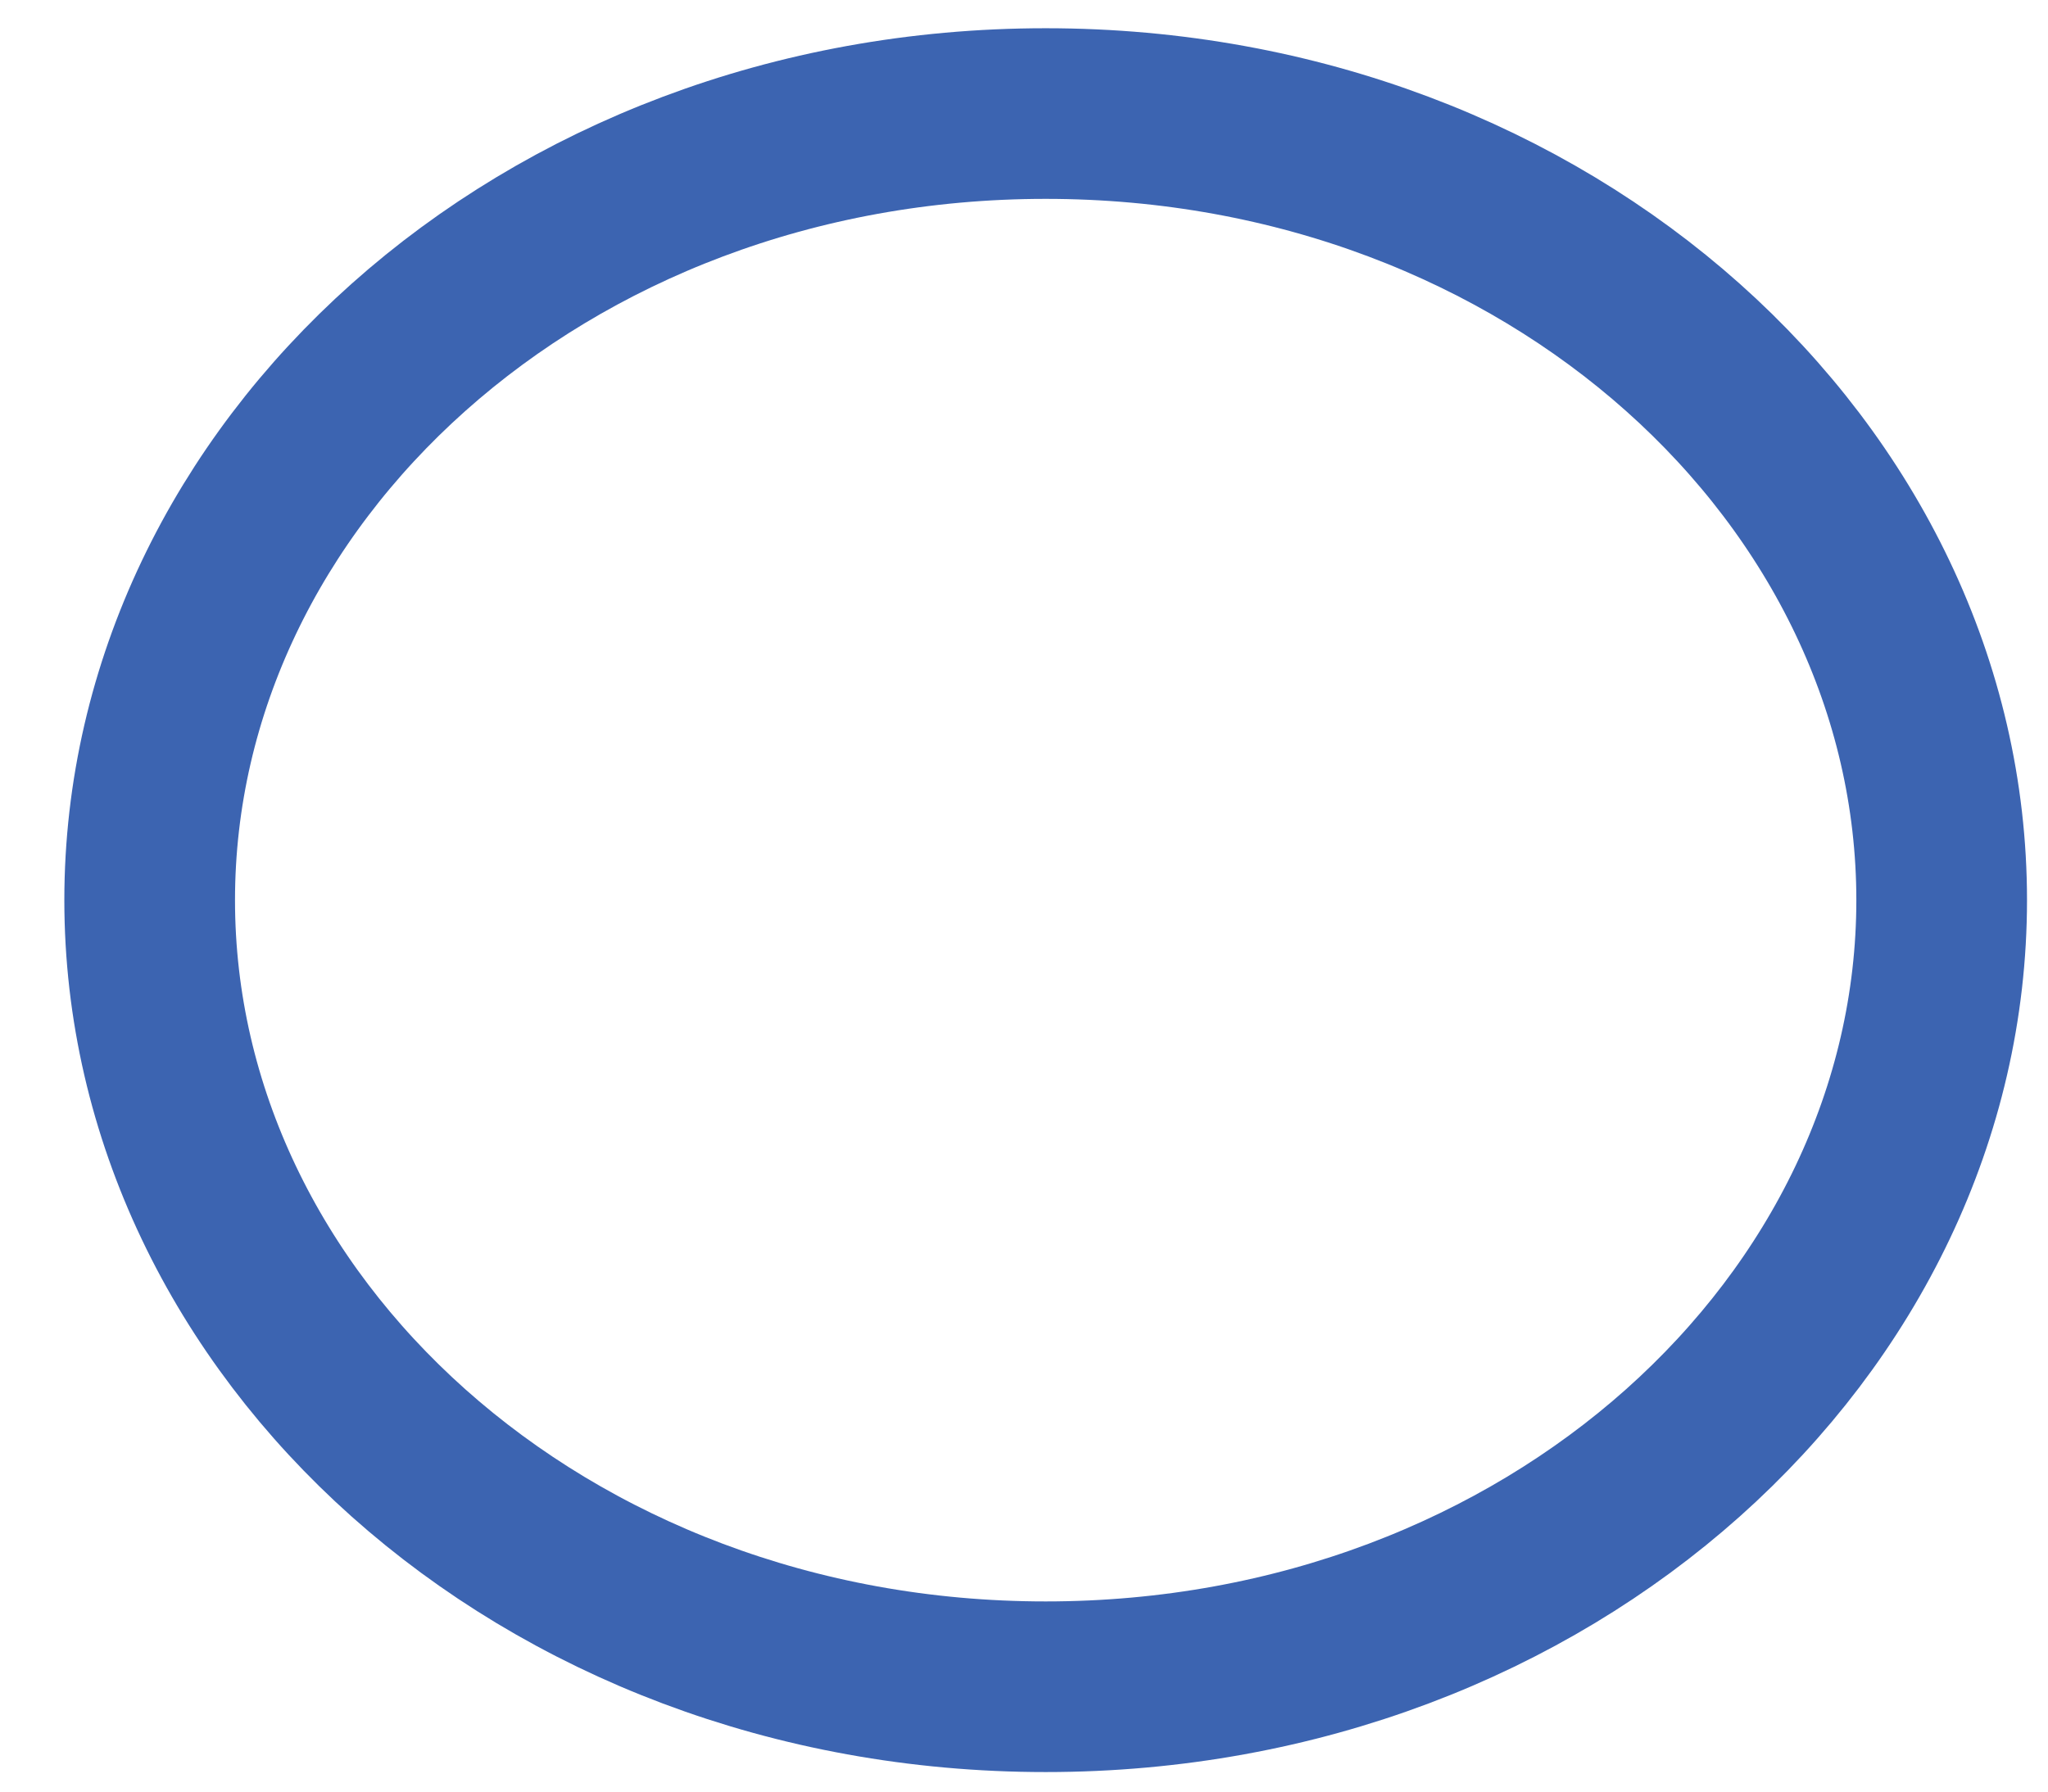 <svg width="24" height="21" viewBox="0 0 24 21" fill="none" xmlns="http://www.w3.org/2000/svg">
<path d="M22.754 10.551C22.754 15.535 18.167 19.771 12.254 19.771C6.341 19.771 1.754 15.535 1.754 10.551C1.754 5.566 6.341 1.331 12.254 1.331C18.167 1.331 22.754 5.566 22.754 10.551Z" stroke="#3C64B1" stroke-width="2"/>
</svg>
